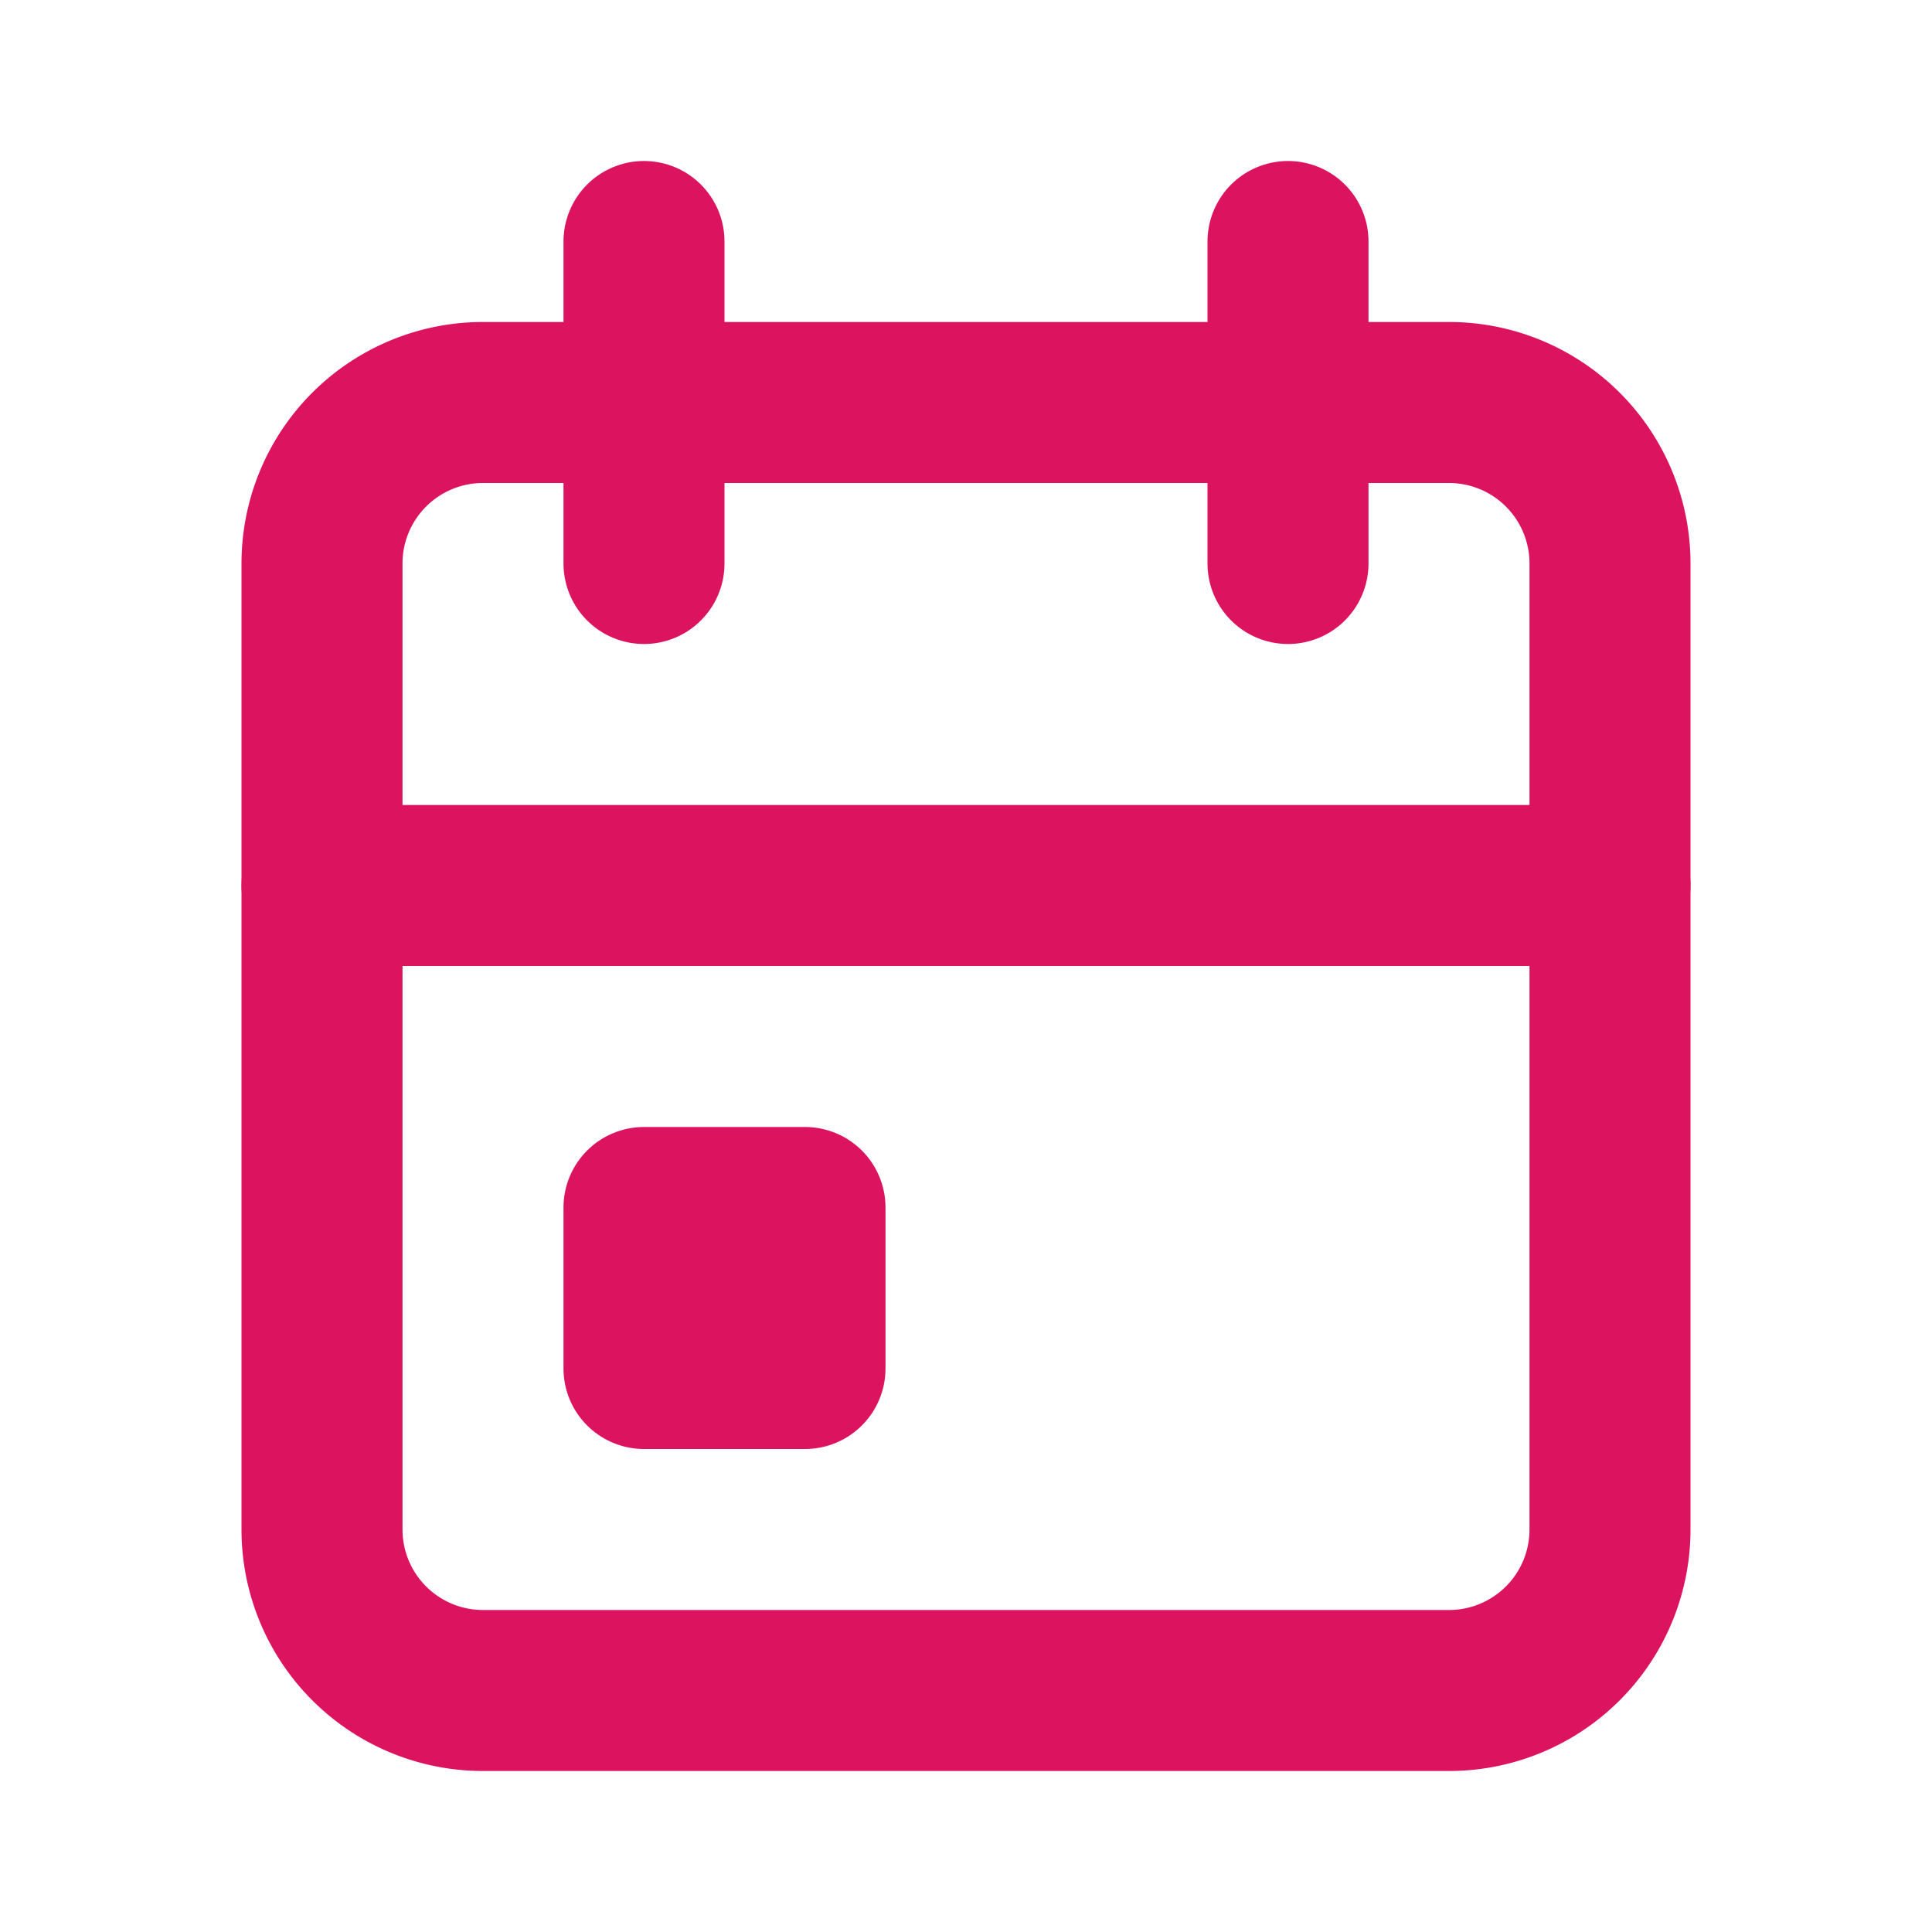 <svg  xmlns="http://www.w3.org/2000/svg"  width="24"  height="24"  viewBox="0 0 24 24"  fill="none"  stroke="#DC135F"  stroke-width="2"  stroke-linecap="round"  stroke-linejoin="round"  class="icon icon-tabler icons-tabler-outline icon-tabler-calendar-event"><path stroke="none" d="M0 0h24v24H0z" fill="none"/><path d="M4 5m0 2a2 2 0 0 1 2 -2h12a2 2 0 0 1 2 2v12a2 2 0 0 1 -2 2h-12a2 2 0 0 1 -2 -2z" /><path d="M16 3l0 4" /><path d="M8 3l0 4" /><path d="M4 11l16 0" /><path d="M8 15h2v2h-2z" /></svg>